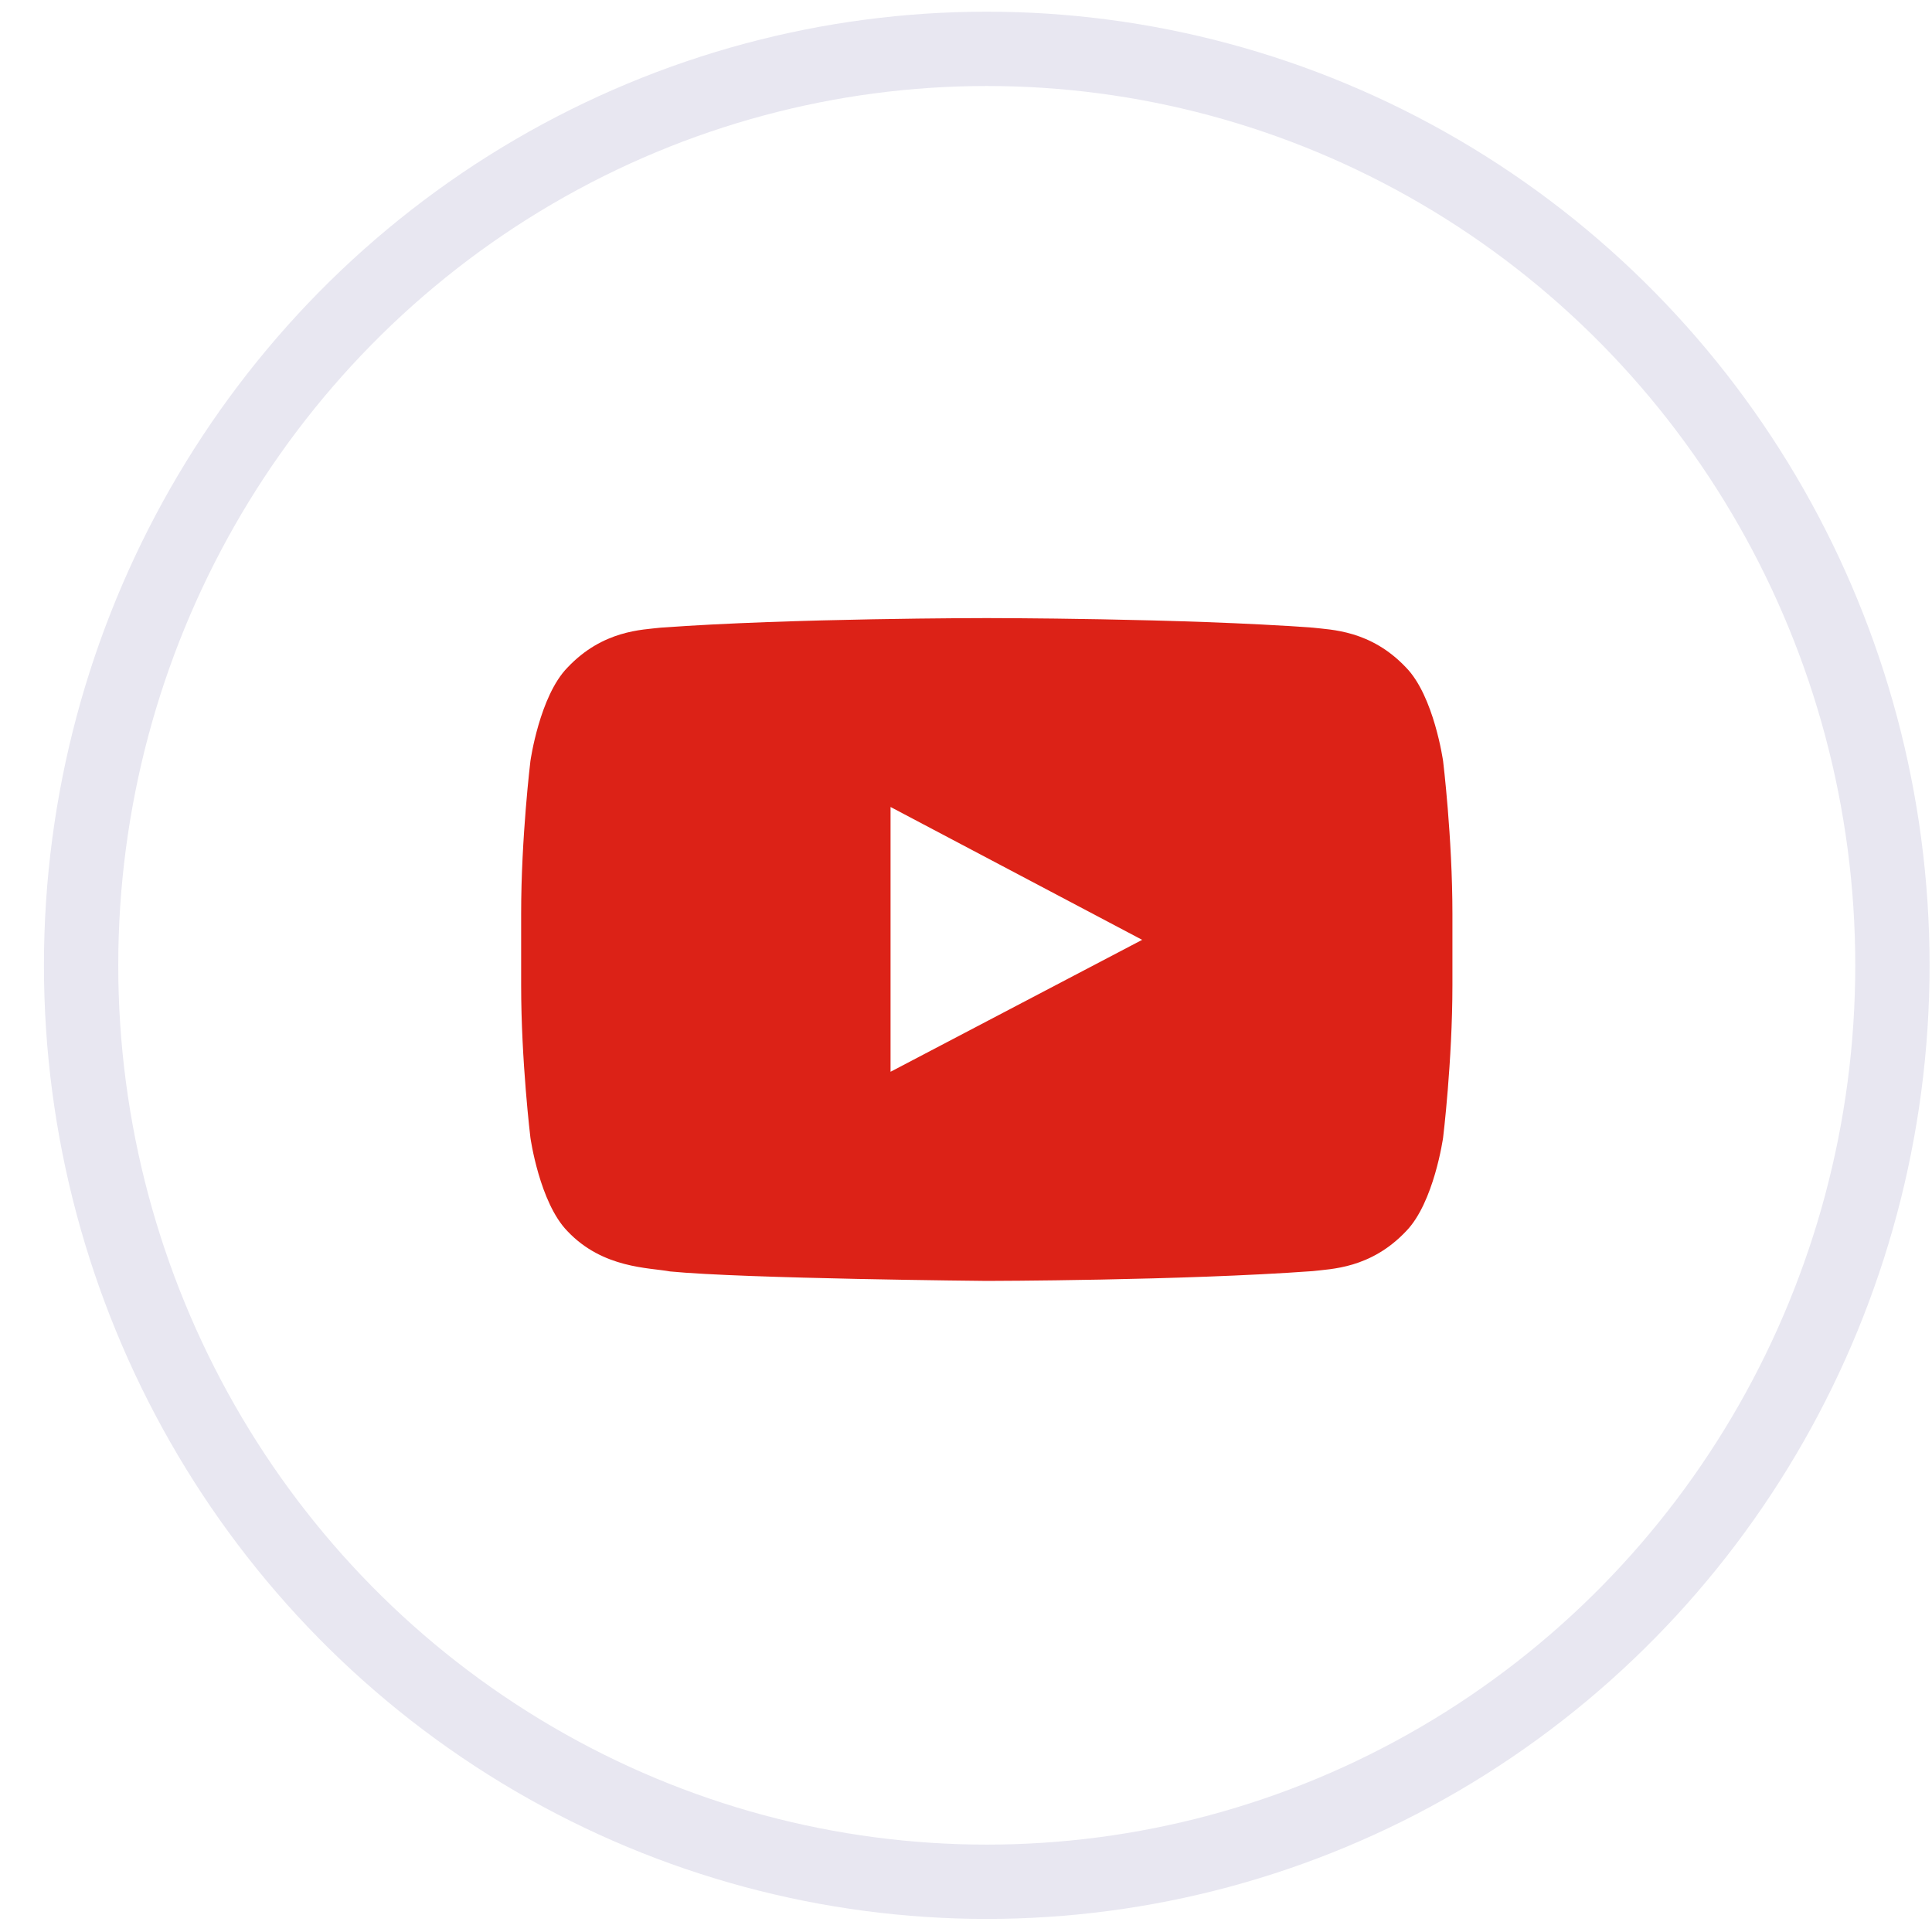 <svg width="39" height="39" viewBox="0 0 39 39" fill="none" xmlns="http://www.w3.org/2000/svg">
<g filter="url(#filter0_i_53_888)">
<ellipse cx="19.919" cy="19.486" rx="18.282" ry="18.5" fill="white"/>
</g>
<ellipse cx="19.919" cy="19.486" rx="18.282" ry="18.5" stroke="#E8E7F1" stroke-width="1.5"/>
<g clip-path="url(#clip0_53_888)">
<path d="M29.131 15.364C29.131 15.364 28.947 14.053 28.384 13.476C27.669 12.718 26.867 12.714 26.5 12.67C23.869 12.477 19.923 12.477 19.923 12.477H19.915C19.915 12.477 15.969 12.477 13.338 12.67C12.971 12.714 12.17 12.718 11.455 13.476C10.891 14.053 10.707 15.364 10.707 15.364C10.707 15.364 10.52 16.903 10.52 18.443V19.886C10.52 21.425 10.707 22.965 10.707 22.965C10.707 22.965 10.891 24.276 11.455 24.853C12.17 25.61 13.109 25.587 13.527 25.666C15.031 25.812 19.919 25.857 19.919 25.857C19.919 25.857 23.869 25.851 26.5 25.659C26.867 25.614 27.669 25.61 28.384 24.853C28.947 24.276 29.131 22.965 29.131 22.965C29.131 22.965 29.319 21.425 29.319 19.886V18.443C29.319 16.903 29.131 15.364 29.131 15.364Z" fill="#DC2217"/>
<path d="M17.977 21.635L17.977 16.29L23.056 18.972L17.977 21.635Z" fill="white"/>
</g>
<defs>
<filter id="filter0_i_53_888" x="-4.516" y="-15.48" width="43.469" height="54.216" filterUnits="userSpaceOnUse" color-interpolation-filters="sRGB">
<feFlood flood-opacity="0" result="BackgroundImageFix"/>
<feBlend mode="normal" in="SourceGraphic" in2="BackgroundImageFix" result="shape"/>
<feColorMatrix in="SourceAlpha" type="matrix" values="0 0 0 0 0 0 0 0 0 0 0 0 0 0 0 0 0 0 127 0" result="hardAlpha"/>
<feMorphology radius="14.734" operator="erode" in="SourceAlpha" result="effect1_innerShadow_53_888"/>
<feOffset dx="-5.402" dy="-15.716"/>
<feGaussianBlur stdDeviation="9.823"/>
<feComposite in2="hardAlpha" operator="arithmetic" k2="-1" k3="1"/>
<feColorMatrix type="matrix" values="0 0 0 0 1 0 0 0 0 1 0 0 0 0 1 0 0 0 1 0"/>
<feBlend mode="normal" in2="shape" result="effect1_innerShadow_53_888"/>
</filter>
<clipPath id="clip0_53_888">
<rect width="18.799" height="19.023" fill="white" transform="translate(10.52 9.655)"/>
</clipPath>
</defs>
</svg>
